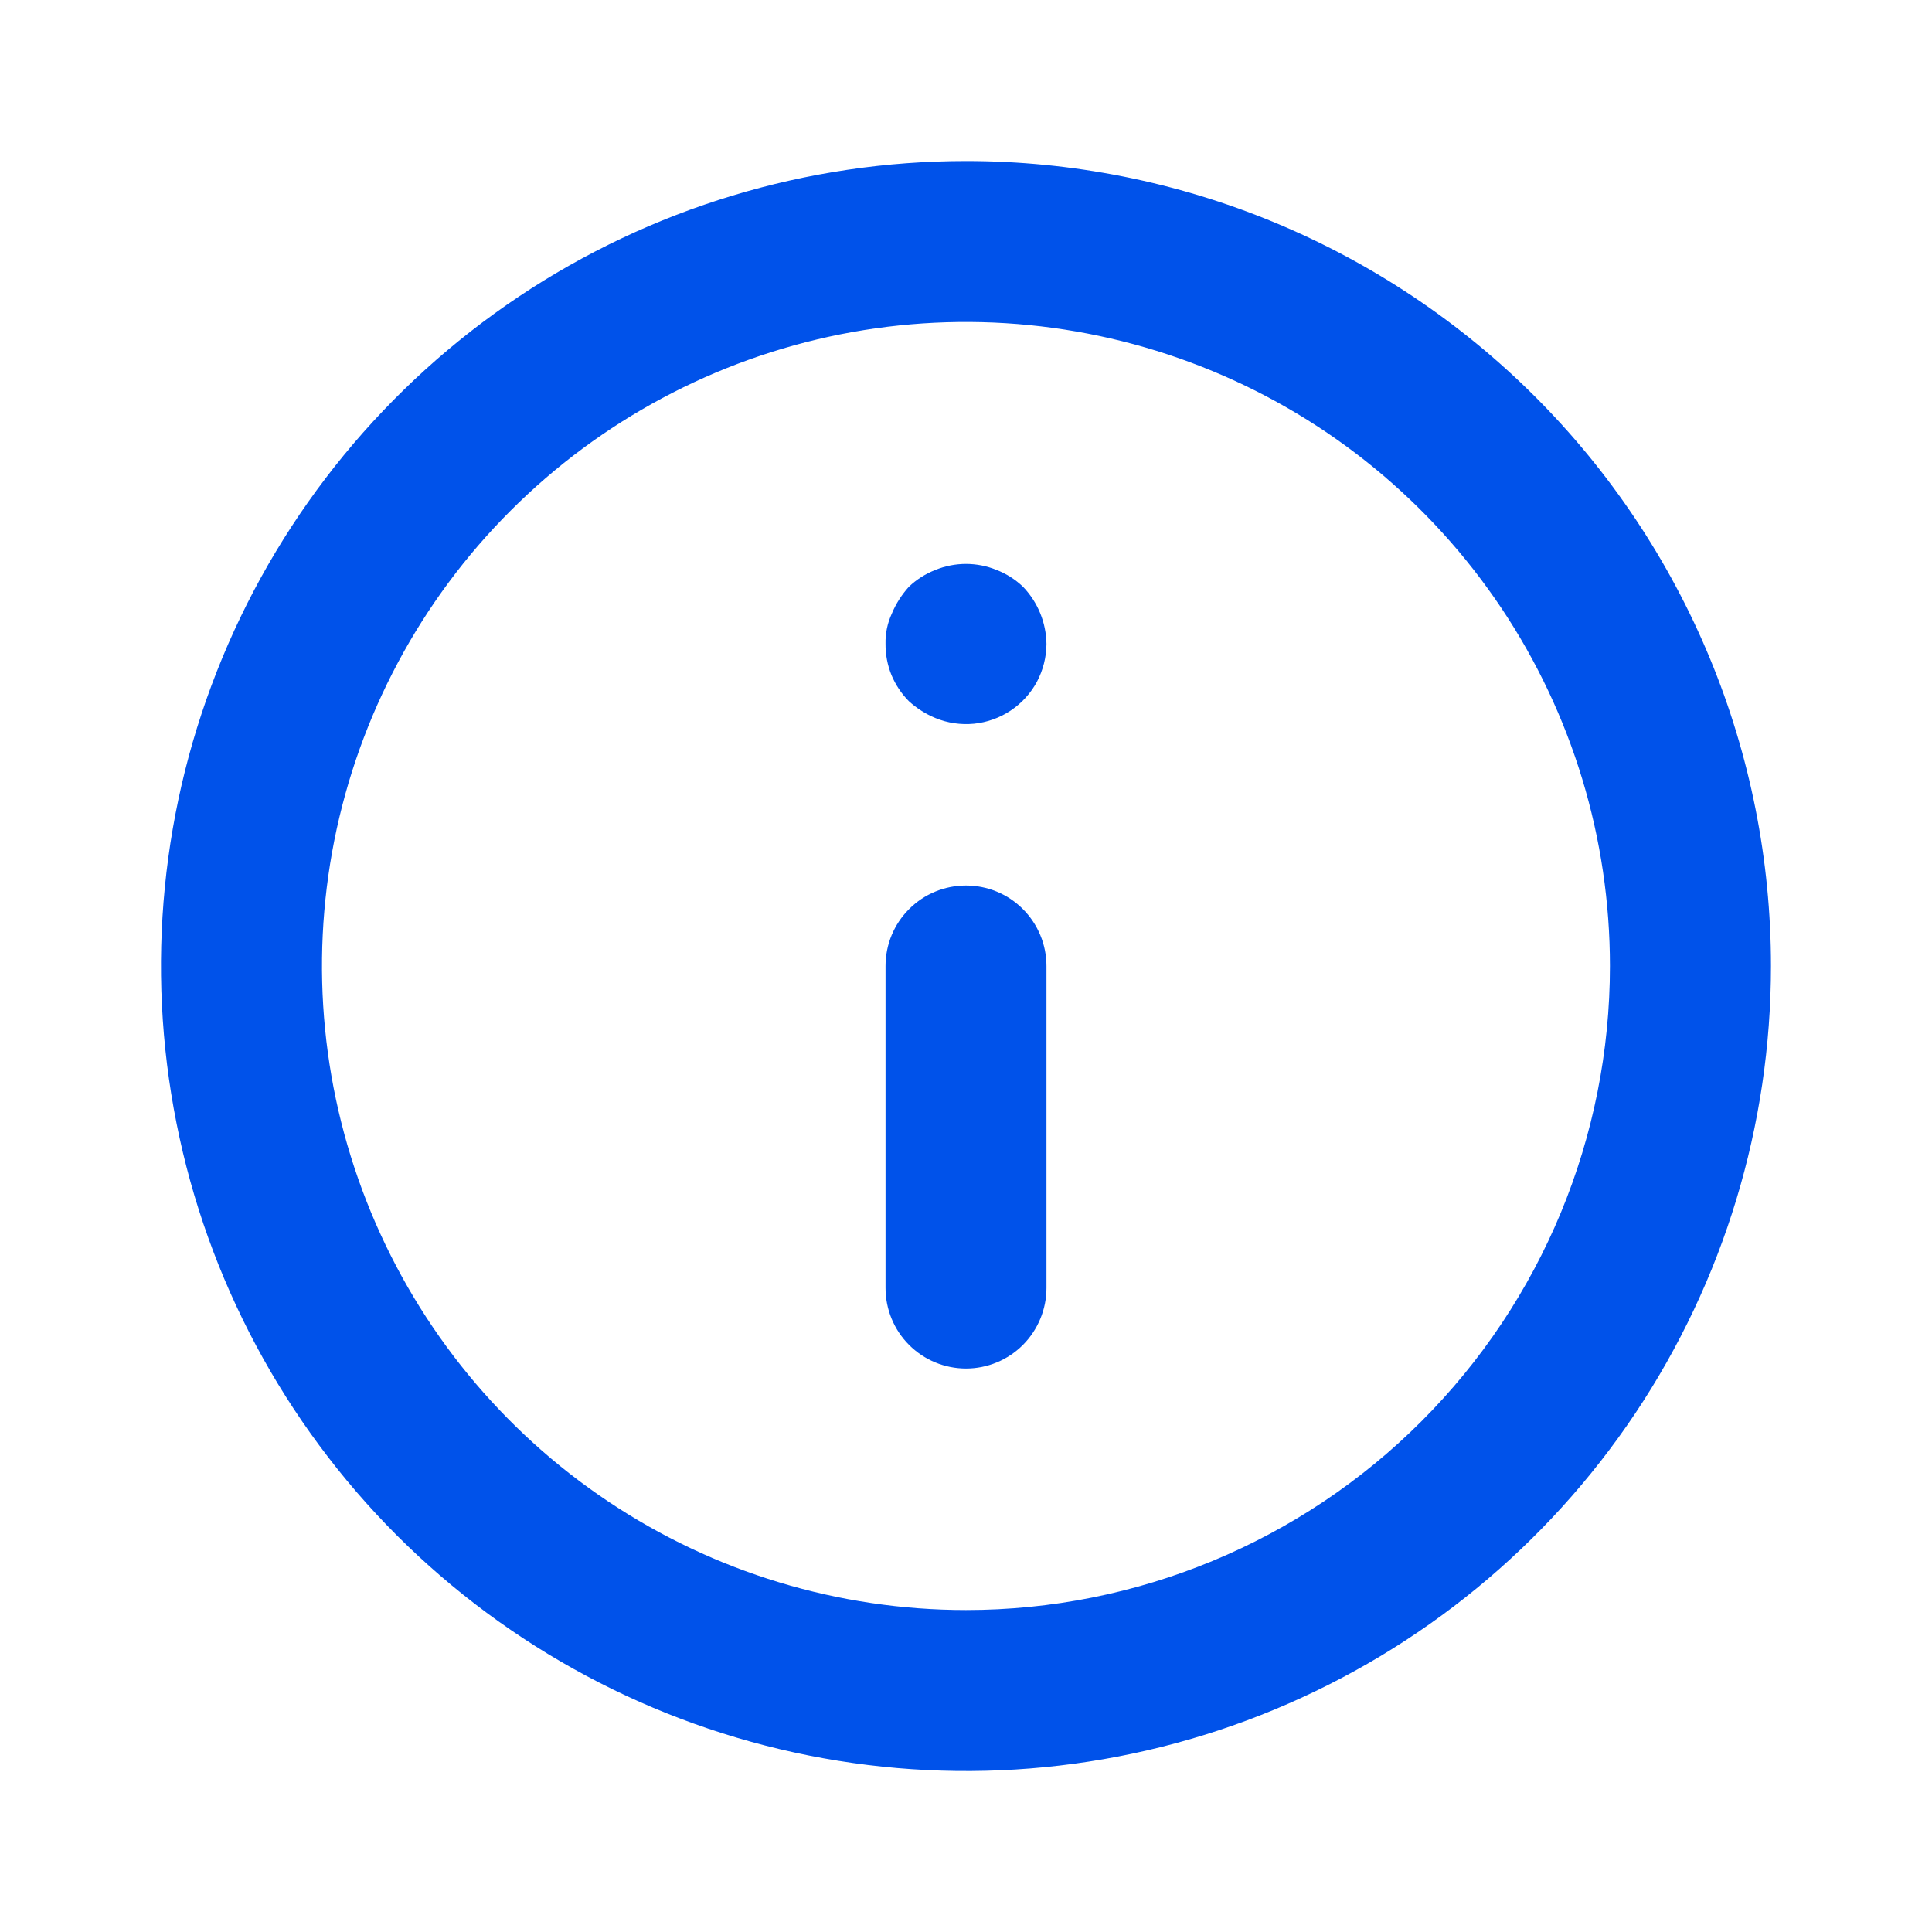 <svg width="20" height="20" viewBox="0 0 20 20" fill="none" xmlns="http://www.w3.org/2000/svg">
<path d="M10 9.167C9.779 9.167 9.567 9.254 9.411 9.411C9.254 9.567 9.167 9.779 9.167 10V13.333C9.167 13.554 9.254 13.766 9.411 13.923C9.567 14.079 9.779 14.167 10 14.167C10.221 14.167 10.433 14.079 10.589 13.923C10.745 13.766 10.833 13.554 10.833 13.333V10C10.833 9.779 10.745 9.567 10.589 9.411C10.433 9.254 10.221 9.167 10 9.167ZM10.316 5.9C10.114 5.817 9.886 5.817 9.683 5.9C9.581 5.94 9.487 5.999 9.408 6.075C9.335 6.156 9.275 6.249 9.233 6.35C9.187 6.449 9.164 6.557 9.167 6.667C9.166 6.776 9.187 6.885 9.228 6.987C9.27 7.088 9.331 7.18 9.408 7.258C9.489 7.332 9.582 7.391 9.683 7.433C9.809 7.485 9.946 7.505 10.082 7.492C10.218 7.478 10.348 7.432 10.462 7.356C10.576 7.28 10.669 7.178 10.734 7.058C10.798 6.937 10.832 6.803 10.833 6.667C10.83 6.446 10.744 6.235 10.591 6.075C10.512 5.999 10.419 5.94 10.316 5.9ZM10 1.667C8.352 1.667 6.74 2.155 5.37 3.071C4 3.987 2.932 5.288 2.301 6.811C1.67 8.334 1.505 10.009 1.827 11.626C2.148 13.242 2.942 14.727 4.107 15.893C5.273 17.058 6.758 17.852 8.374 18.173C9.991 18.495 11.666 18.33 13.189 17.699C14.712 17.068 16.013 16 16.929 14.63C17.844 13.259 18.333 11.648 18.333 10C18.333 8.906 18.118 7.822 17.699 6.811C17.28 5.8 16.666 4.881 15.892 4.107C15.119 3.334 14.2 2.72 13.189 2.301C12.178 1.882 11.094 1.667 10 1.667ZM10 16.667C8.681 16.667 7.392 16.276 6.296 15.543C5.2 14.811 4.345 13.769 3.841 12.551C3.336 11.333 3.204 9.993 3.461 8.699C3.719 7.406 4.353 6.218 5.286 5.286C6.218 4.354 7.406 3.719 8.699 3.461C9.992 3.204 11.333 3.336 12.551 3.841C13.769 4.345 14.81 5.2 15.543 6.296C16.276 7.393 16.666 8.681 16.666 10C16.666 11.768 15.964 13.464 14.714 14.714C13.464 15.964 11.768 16.667 10 16.667Z" fill="#0052EA"/>
</svg>
